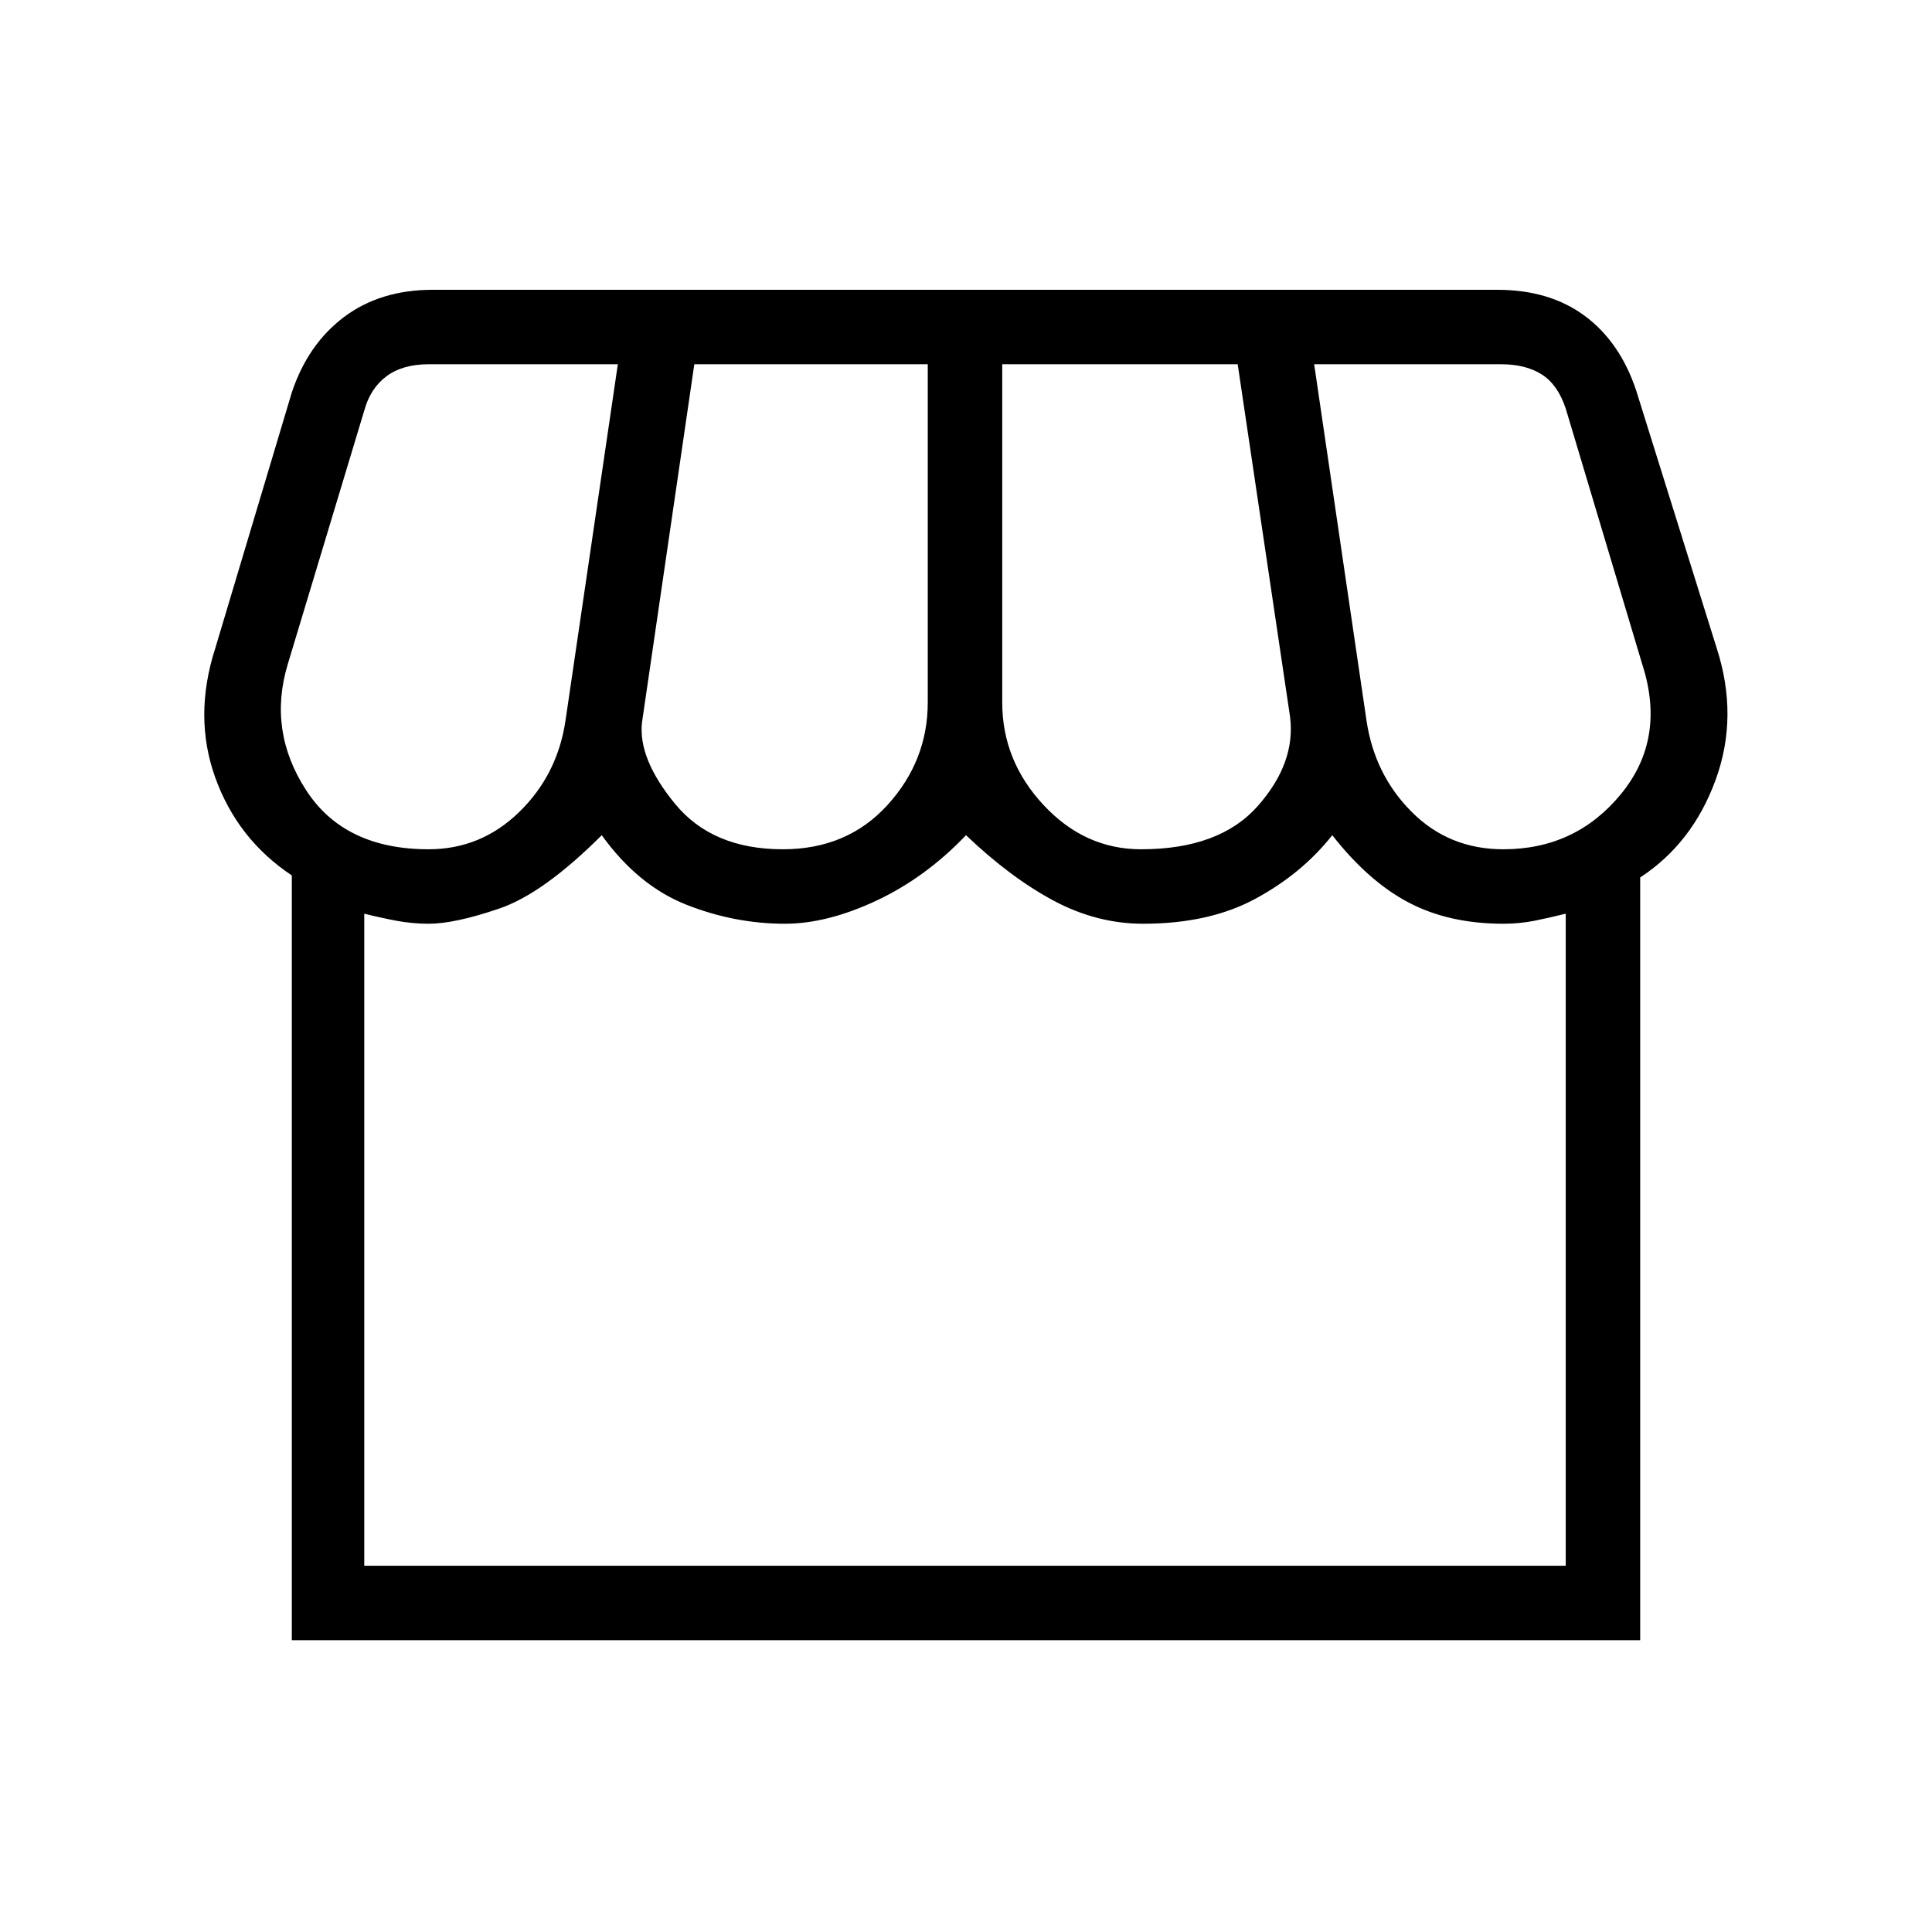 <svg xmlns="http://www.w3.org/2000/svg" height="24" width="24"><path d="M3.625 20.375v-9.5q-.675-.45-.95-1.213-.275-.762 0-1.612l.95-3.175q.2-.6.65-.938.45-.337 1.1-.337H18.6q.65 0 1.088.325.437.325.637.925l1 3.2q.275.85-.013 1.638-.287.787-.937 1.212v9.475Zm10.55-9.825q.975 0 1.45-.538.475-.537.4-1.112l-.65-4.375H12.45v4.2q0 .725.513 1.275.512.55 1.212.55Zm-4.45 0q.8 0 1.3-.55t.5-1.275v-4.2h-2.9l-.65 4.45q-.05.45.412 1.012.463.563 1.338.563Zm-4.4 0q.65 0 1.125-.463.475-.462.575-1.137l.65-4.425h-2.35q-.325 0-.525.15t-.275.425l-.95 3.15q-.25.825.225 1.562.475.738 1.525.738Zm13.35 0q.9 0 1.463-.688.562-.687.262-1.612l-.95-3.175q-.1-.3-.3-.425-.2-.125-.5-.125h-2.325l.65 4.425q.1.675.563 1.137.462.463 1.137.463Zm-14.15 8.9H19.45v-8.1q-.2.05-.388.088-.187.037-.387.037-.675 0-1.175-.263-.5-.262-.95-.837-.375.475-.95.787-.575.313-1.4.313-.575 0-1.112-.287-.538-.288-1.088-.813-.5.525-1.113.813-.612.287-1.137.287-.625 0-1.225-.237-.6-.238-1.05-.863-.725.725-1.275.912-.55.188-.875.188-.2 0-.4-.037-.2-.038-.4-.088Zm0 0H19.45Z"/></svg>